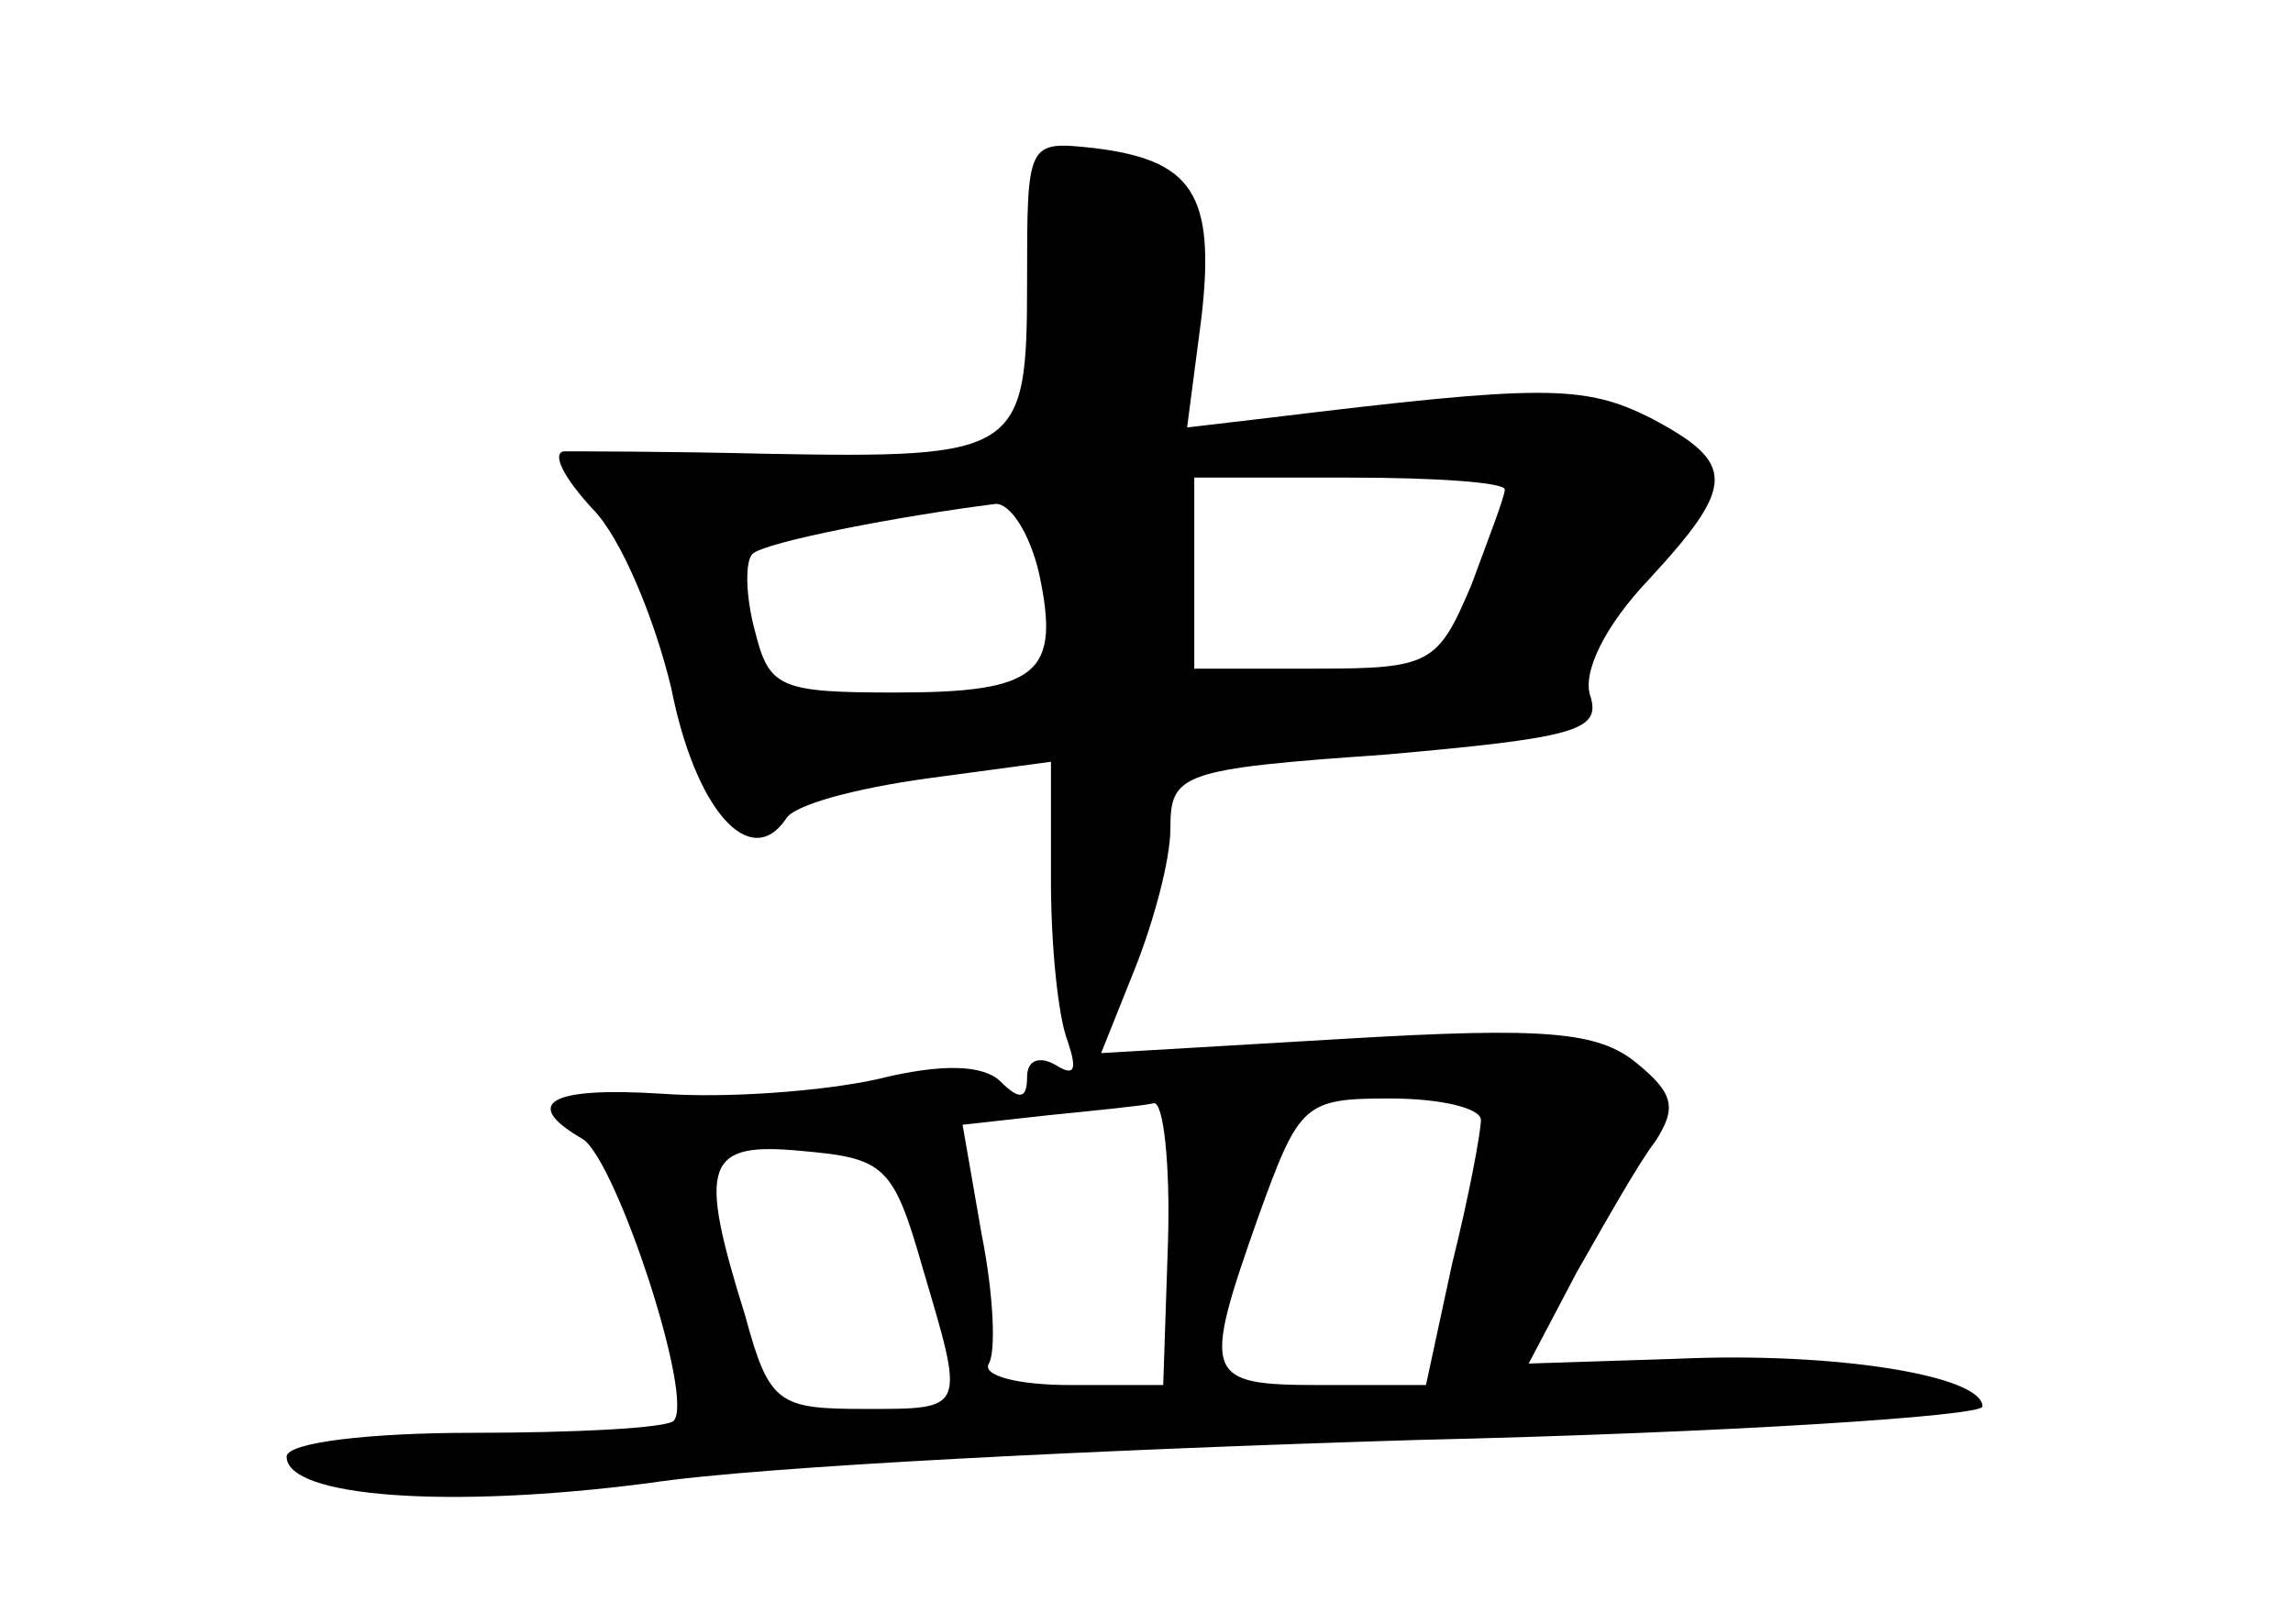 <?xml version="1.0" standalone="no"?>
<!DOCTYPE svg PUBLIC "-//W3C//DTD SVG 20010904//EN"
 "http://www.w3.org/TR/2001/REC-SVG-20010904/DTD/svg10.dtd">
<svg version="1.0" xmlns="http://www.w3.org/2000/svg"
 width="96pt" height="68pt" viewBox="0 0 96 68"
 preserveAspectRatio="xMidYMid meet">
<g transform="translate(0,68) scale(0.1,-0.1)"
fill="#000000" stroke="none">
<path d="M430 562 c0 -72 -3 -74 -110 -72 -41 1 -79 1 -84 1 -5 -1 0 -11 12
-24 12 -12 26 -46 33 -75 10 -51 33 -77 48 -55 3 6 30 13 59 17 l52 7 0 -50
c0 -27 3 -57 7 -67 4 -12 3 -15 -5 -10 -7 4 -12 2 -12 -5 0 -9 -3 -10 -11 -2
-7 7 -24 8 -52 1 -23 -5 -63 -8 -90 -6 -47 3 -59 -4 -33 -19 14 -9 47 -109 38
-118 -3 -3 -41 -5 -84 -5 -43 0 -78 -4 -78 -10 0 -17 68 -22 152 -11 46 7 190
14 321 18 130 3 237 10 237 14 0 13 -62 23 -128 20 l-62 -2 20 38 c12 21 26
46 33 55 9 14 8 20 -8 33 -16 13 -38 15 -122 10 l-102 -6 14 35 c8 20 15 46
15 59 0 23 4 25 90 31 79 7 90 10 86 24 -4 10 6 30 24 49 37 40 37 49 1 68
-28 14 -45 14 -160 0 l-34 -4 6 46 c6 52 -4 66 -45 71 -28 3 -28 3 -28 -56z
m200 -87 c0 -3 -7 -21 -14 -40 -14 -33 -17 -35 -65 -35 l-51 0 0 40 0 40 65 0
c36 0 65 -2 65 -5z m-195 -35 c9 -42 0 -50 -60 -50 -49 0 -53 2 -59 26 -4 15
-4 29 -1 32 5 5 62 16 102 21 6 0 14 -12 18 -29z m54 -280 l-2 -60 -39 0 c-22
0 -37 4 -34 9 3 5 2 29 -3 54 l-8 46 36 4 c20 2 40 4 44 5 4 1 7 -25 6 -58z
m131 51 c0 -5 -5 -32 -12 -60 l-11 -51 -44 0 c-49 0 -50 3 -26 71 17 47 19 49
55 49 21 0 38 -4 38 -9z m-234 -61 c18 -61 19 -60 -24 -60 -36 0 -40 2 -50 39
-20 64 -17 73 24 69 34 -3 38 -6 50 -48z"/>
</g>
</svg>
